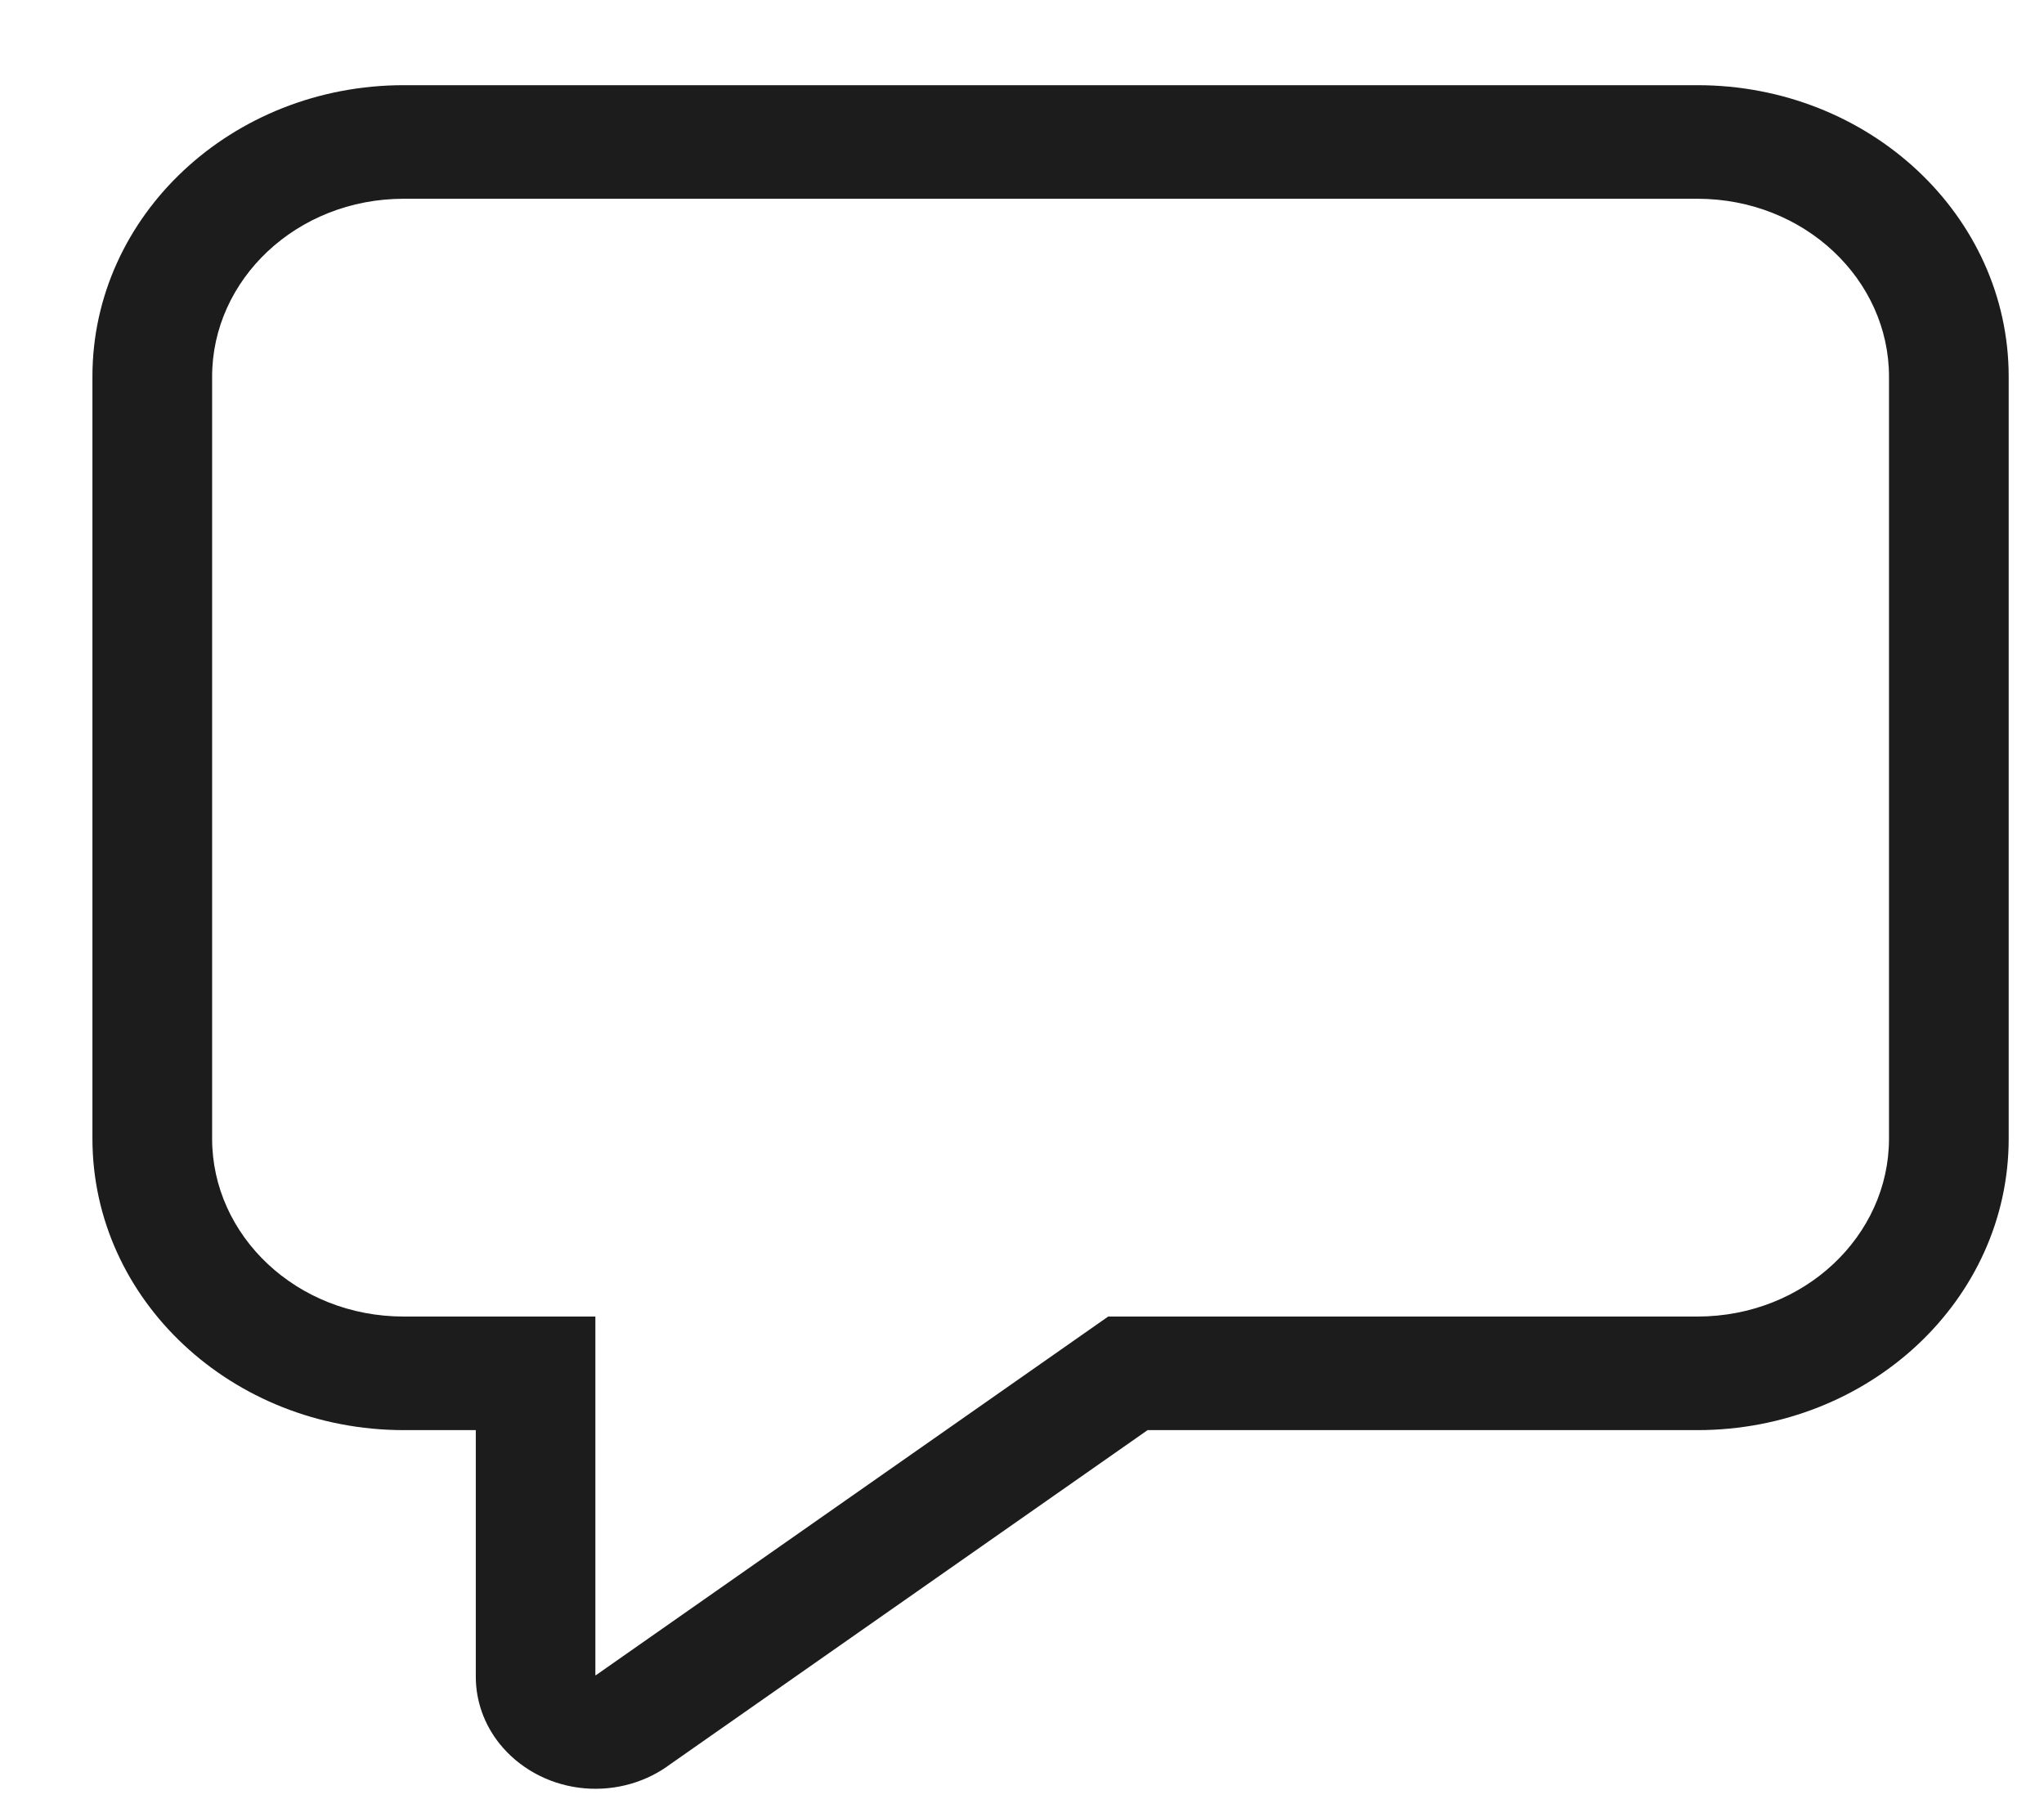 <svg width="18" height="16" viewBox="0 0 18 16" fill="none" xmlns="http://www.w3.org/2000/svg">
<path id="Vector" d="M9.758 11.592H14.947C15.892 11.592 16.635 10.879 16.635 10.026V3.316C16.635 2.463 15.892 1.75 14.947 1.75H3.556C2.611 1.75 1.868 2.463 1.868 3.316V10.026C1.868 10.879 2.611 11.592 3.556 11.592H5.243V14.75H5.247L5.249 14.749L9.759 11.592H9.758ZM5.876 15.553C5.652 15.71 5.371 15.777 5.095 15.74C4.819 15.703 4.569 15.564 4.4 15.354C4.264 15.184 4.19 14.977 4.19 14.764V12.592H3.557C2.042 12.592 0.814 11.443 0.814 10.026V3.316C0.813 1.899 2.041 0.75 3.556 0.75H14.947C16.462 0.75 17.689 1.899 17.689 3.316V10.026C17.689 11.444 16.462 12.592 14.947 12.592H10.106L5.875 15.553H5.876Z" fill="#1C1C1C"/>
</svg>

